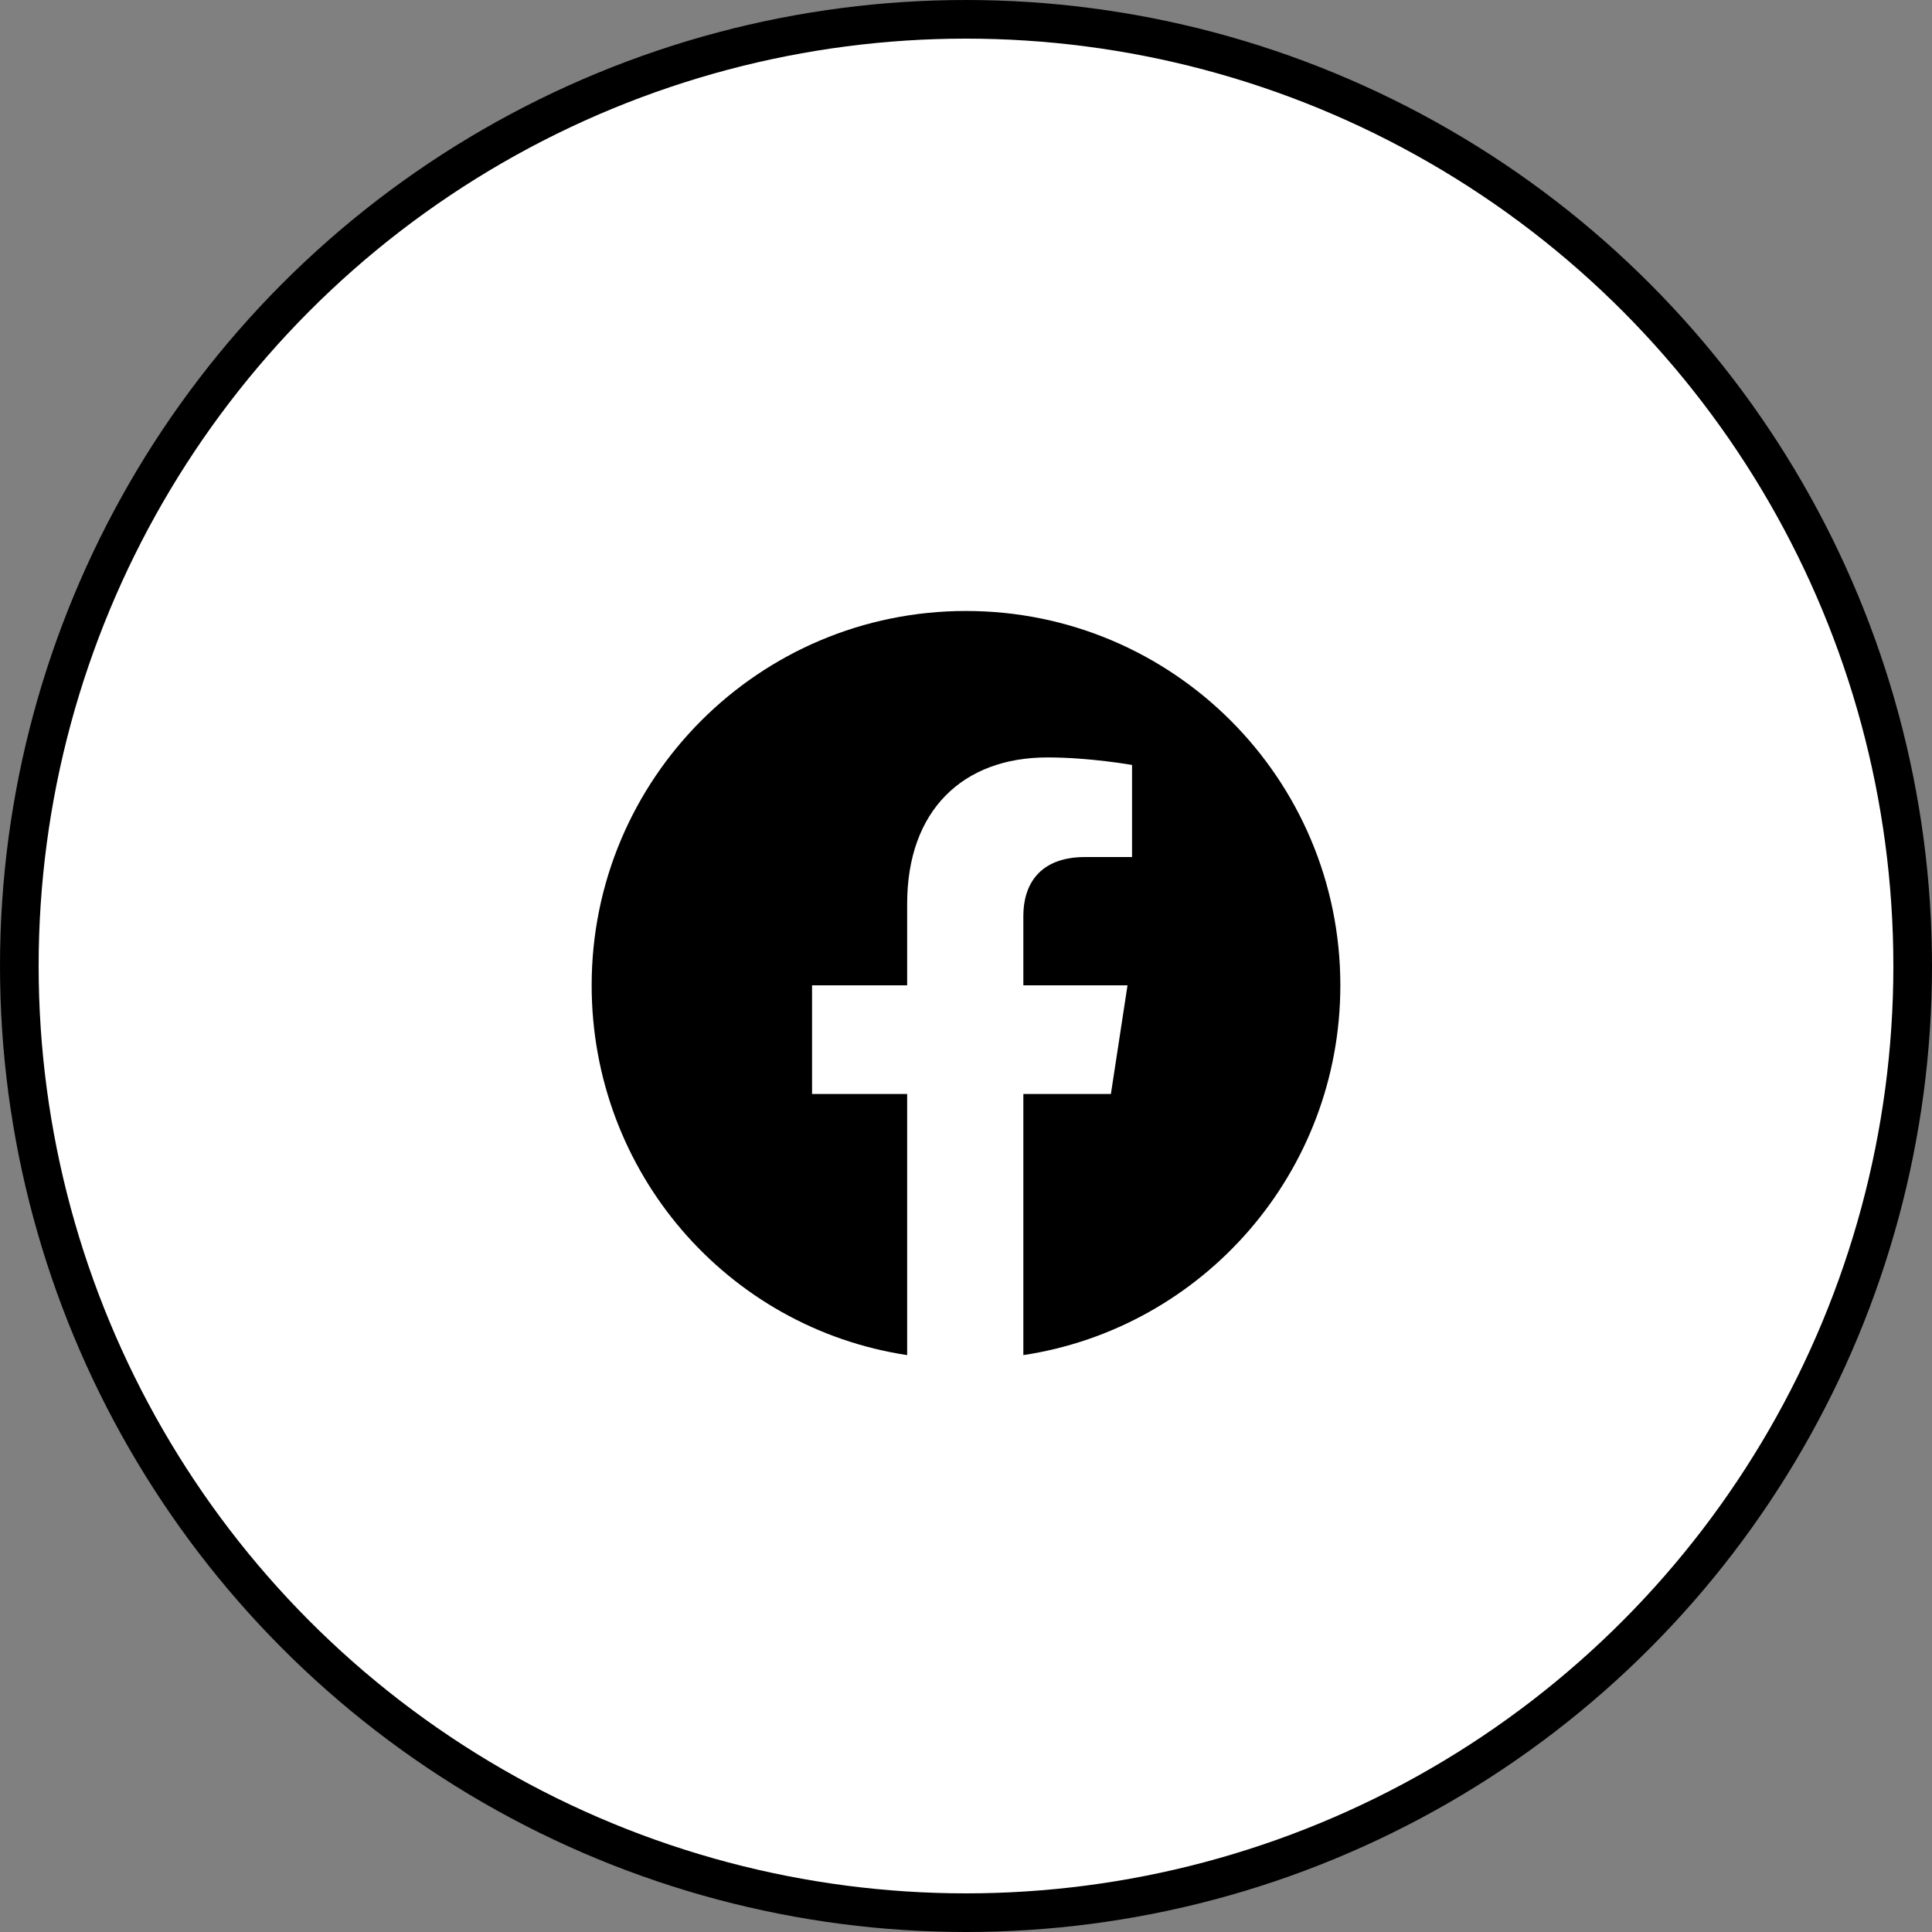 <svg width="50" height="50" viewBox="0 0 50 50" fill="none" xmlns="http://www.w3.org/2000/svg">
<rect x="0" y="0" width="50" height="50" fill="#808080" stroke="none"/>
<circle cx="25" cy="25" r="24.5" fill="white" stroke="black"/>
<path d="M34.688 25.5C34.688 30.344 31.133 34.367 26.484 35.07V28.312H28.75L29.18 25.5H26.484V23.703C26.484 22.922 26.875 22.18 28.086 22.18H29.297V19.797C29.297 19.797 28.203 19.602 27.109 19.602C24.922 19.602 23.477 20.969 23.477 23.391V25.5H21.016V28.312H23.477V35.07C18.828 34.367 15.312 30.344 15.312 25.5C15.312 20.148 19.648 15.812 25 15.812C30.352 15.812 34.688 20.148 34.688 25.5Z" fill="black"/>
</svg>
